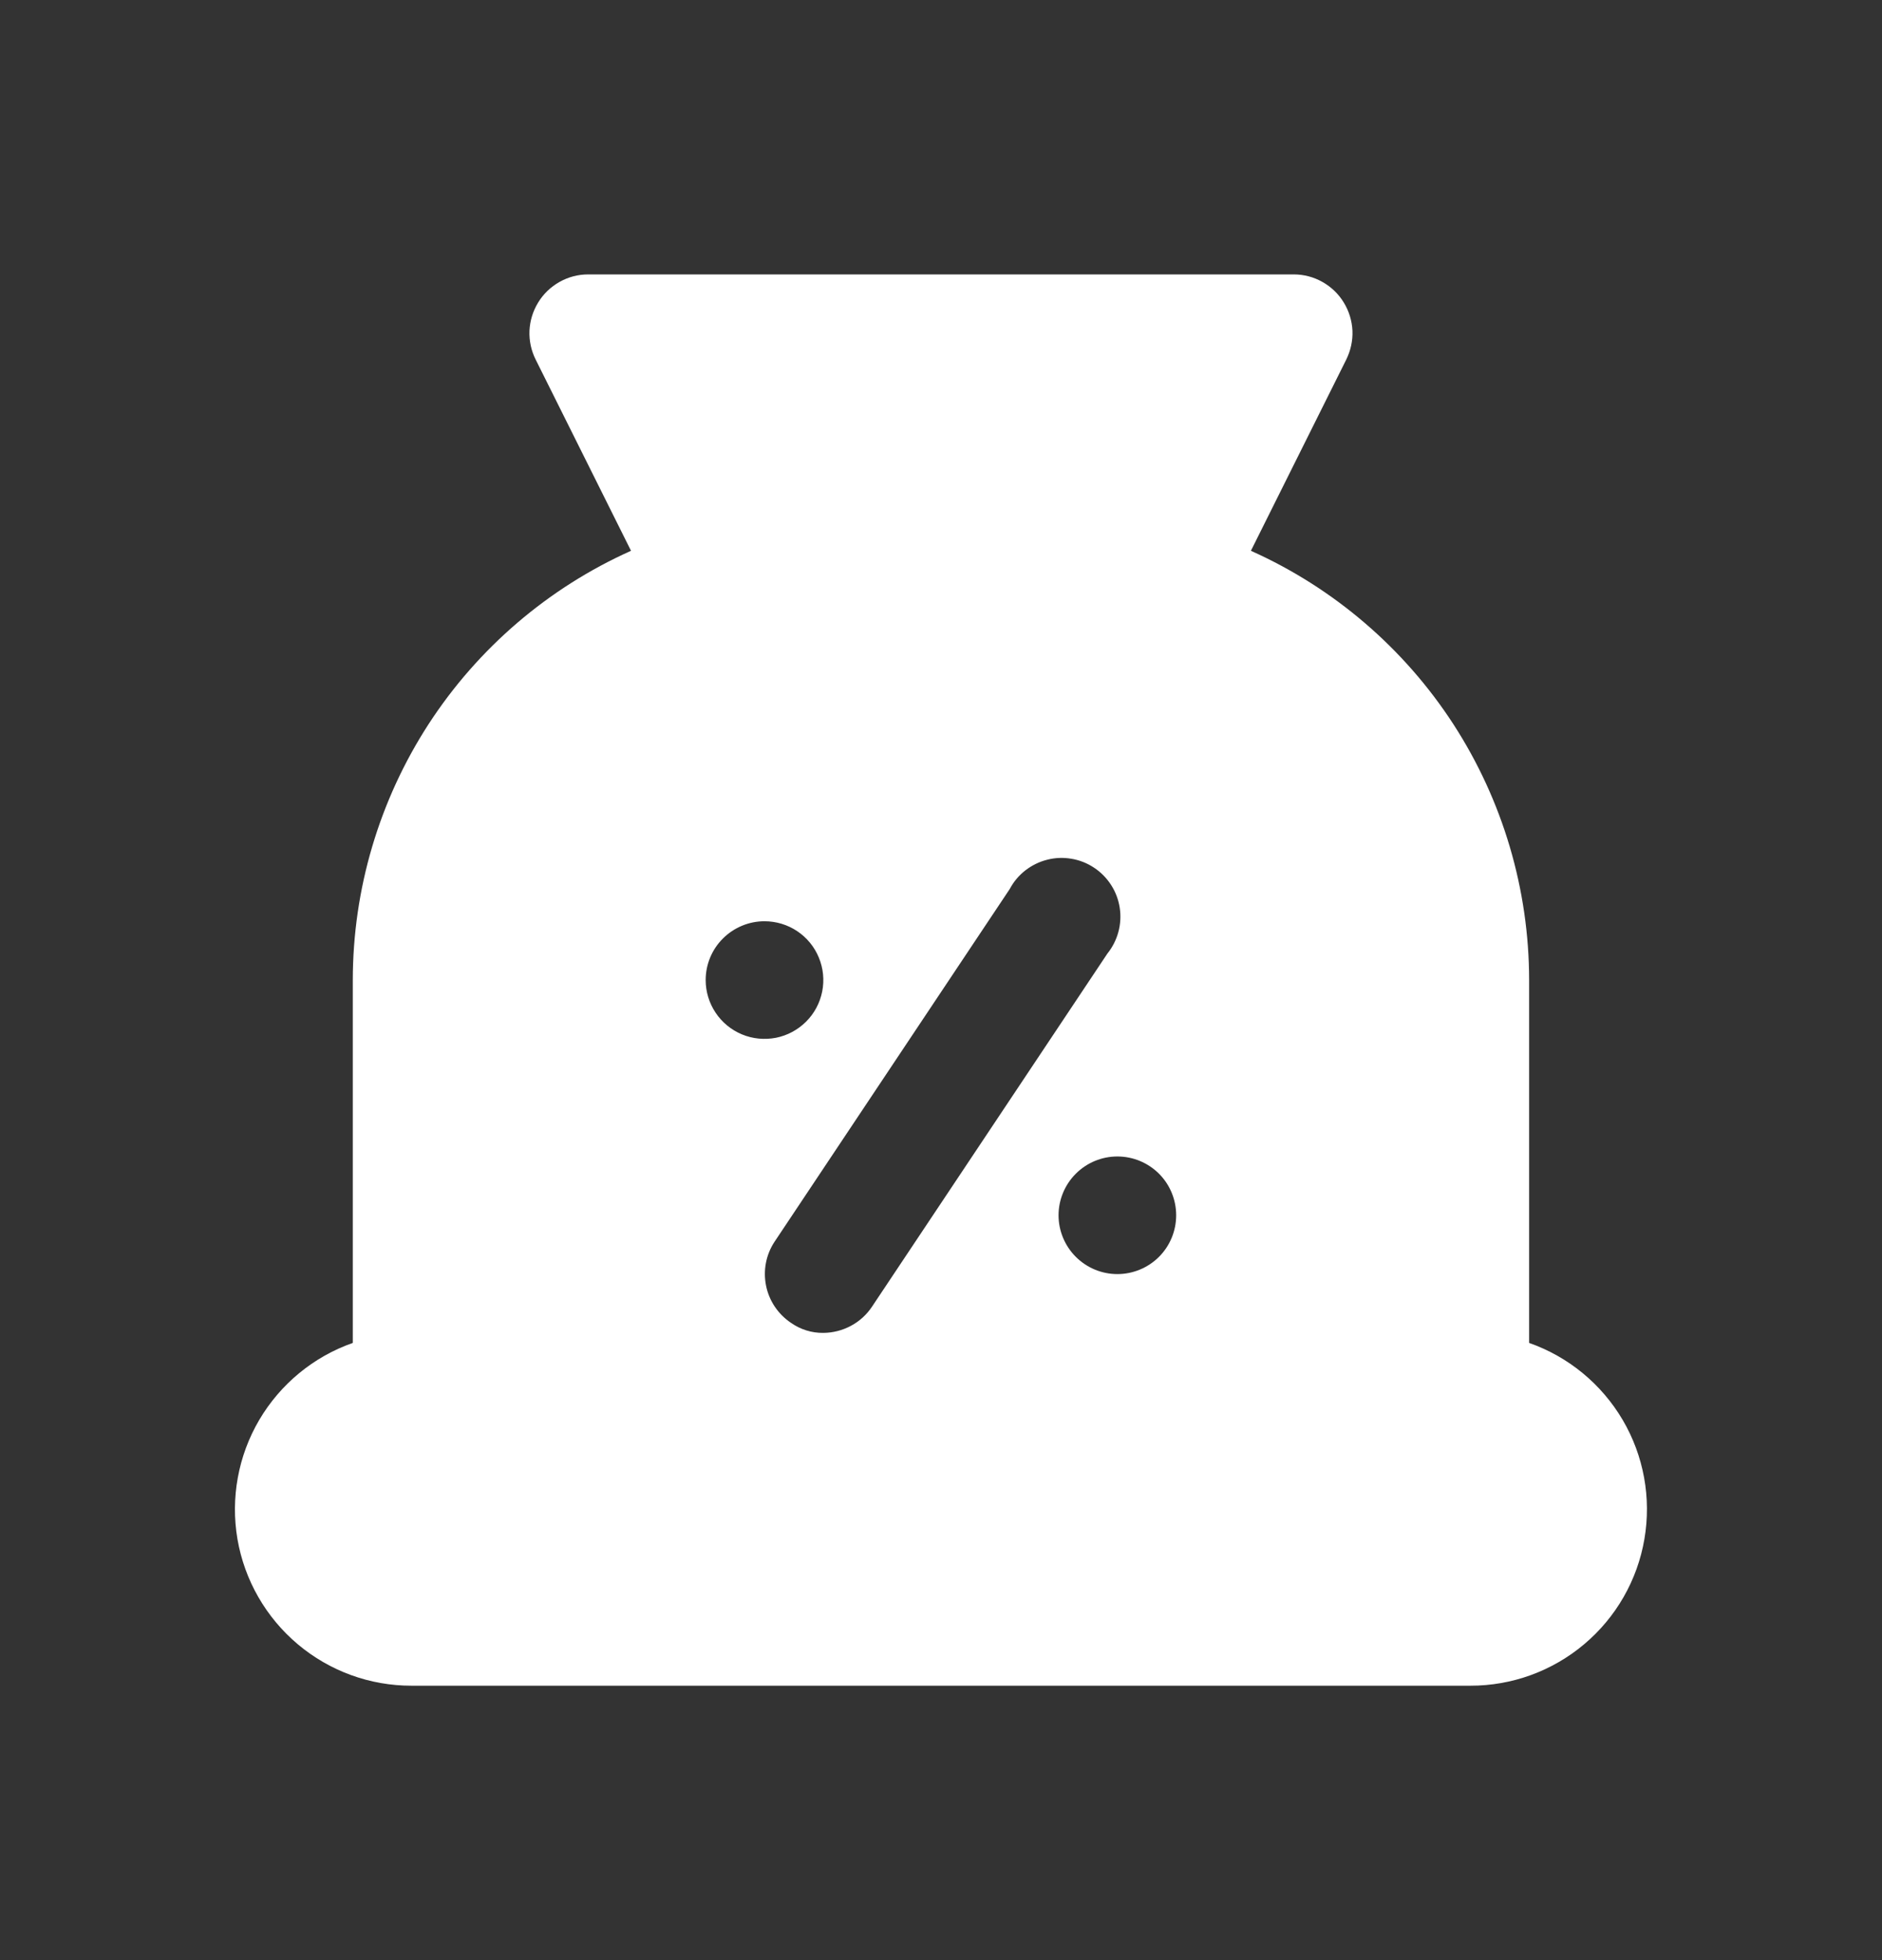 <svg width="24" height="25" viewBox="0 0 24 25" fill="none" xmlns="http://www.w3.org/2000/svg">
<rect x="0" y="0" width="24" height="25" fill="#333333" stroke="none"/>
<path d="M19.5 17.128V12.5C19.499 11.342 19.164 10.21 18.535 9.238C17.905 8.267 17.008 7.498 15.952 7.025L17.167 4.588C17.224 4.473 17.252 4.346 17.247 4.219C17.241 4.091 17.203 3.967 17.136 3.858C17.07 3.749 16.976 3.659 16.864 3.596C16.753 3.533 16.627 3.5 16.5 3.5H7.499C7.372 3.5 7.246 3.533 7.135 3.596C7.023 3.659 6.929 3.749 6.863 3.858C6.796 3.967 6.758 4.091 6.752 4.219C6.747 4.346 6.774 4.473 6.832 4.588L8.047 7.025C6.991 7.498 6.094 8.267 5.464 9.238C4.835 10.21 4.5 11.342 4.499 12.5V17.128C3.998 17.304 3.576 17.652 3.306 18.11C3.037 18.568 2.939 19.107 3.028 19.63C3.118 20.154 3.391 20.629 3.797 20.971C4.204 21.314 4.718 21.501 5.249 21.5H18.75C19.281 21.501 19.795 21.314 20.202 20.971C20.608 20.629 20.881 20.154 20.97 19.63C21.06 19.107 20.962 18.568 20.693 18.11C20.423 17.652 20.001 17.304 19.5 17.128ZM8.999 12.5C8.999 12.301 9.078 12.11 9.219 11.97C9.36 11.829 9.551 11.75 9.749 11.75C9.898 11.75 10.043 11.794 10.166 11.876C10.29 11.959 10.386 12.076 10.442 12.213C10.499 12.35 10.514 12.501 10.485 12.646C10.456 12.792 10.385 12.925 10.28 13.03C10.175 13.135 10.041 13.207 9.896 13.236C9.75 13.264 9.599 13.25 9.462 13.193C9.325 13.136 9.208 13.04 9.126 12.917C9.043 12.793 8.999 12.648 8.999 12.5ZM10.499 17C10.352 17.002 10.208 16.957 10.087 16.872C9.923 16.762 9.808 16.592 9.769 16.398C9.73 16.204 9.768 16.003 9.877 15.838L12.877 11.338C12.926 11.245 12.994 11.165 13.076 11.101C13.159 11.037 13.254 10.99 13.355 10.965C13.456 10.939 13.561 10.935 13.664 10.953C13.767 10.97 13.865 11.009 13.952 11.067C14.039 11.124 14.113 11.2 14.169 11.287C14.226 11.375 14.263 11.474 14.279 11.577C14.295 11.68 14.289 11.786 14.262 11.886C14.235 11.987 14.187 12.081 14.122 12.162L11.122 16.663C11.054 16.766 10.962 16.851 10.853 16.909C10.744 16.968 10.623 16.999 10.499 17ZM14.249 16.25C14.05 16.25 13.86 16.171 13.719 16.03C13.579 15.89 13.499 15.699 13.499 15.5C13.499 15.301 13.579 15.11 13.719 14.97C13.86 14.829 14.05 14.75 14.249 14.75C14.448 14.75 14.639 14.829 14.78 14.97C14.92 15.11 14.999 15.301 14.999 15.5C14.999 15.699 14.92 15.89 14.78 16.03C14.639 16.171 14.448 16.25 14.249 16.25Z" fill="white"/>
</svg>
